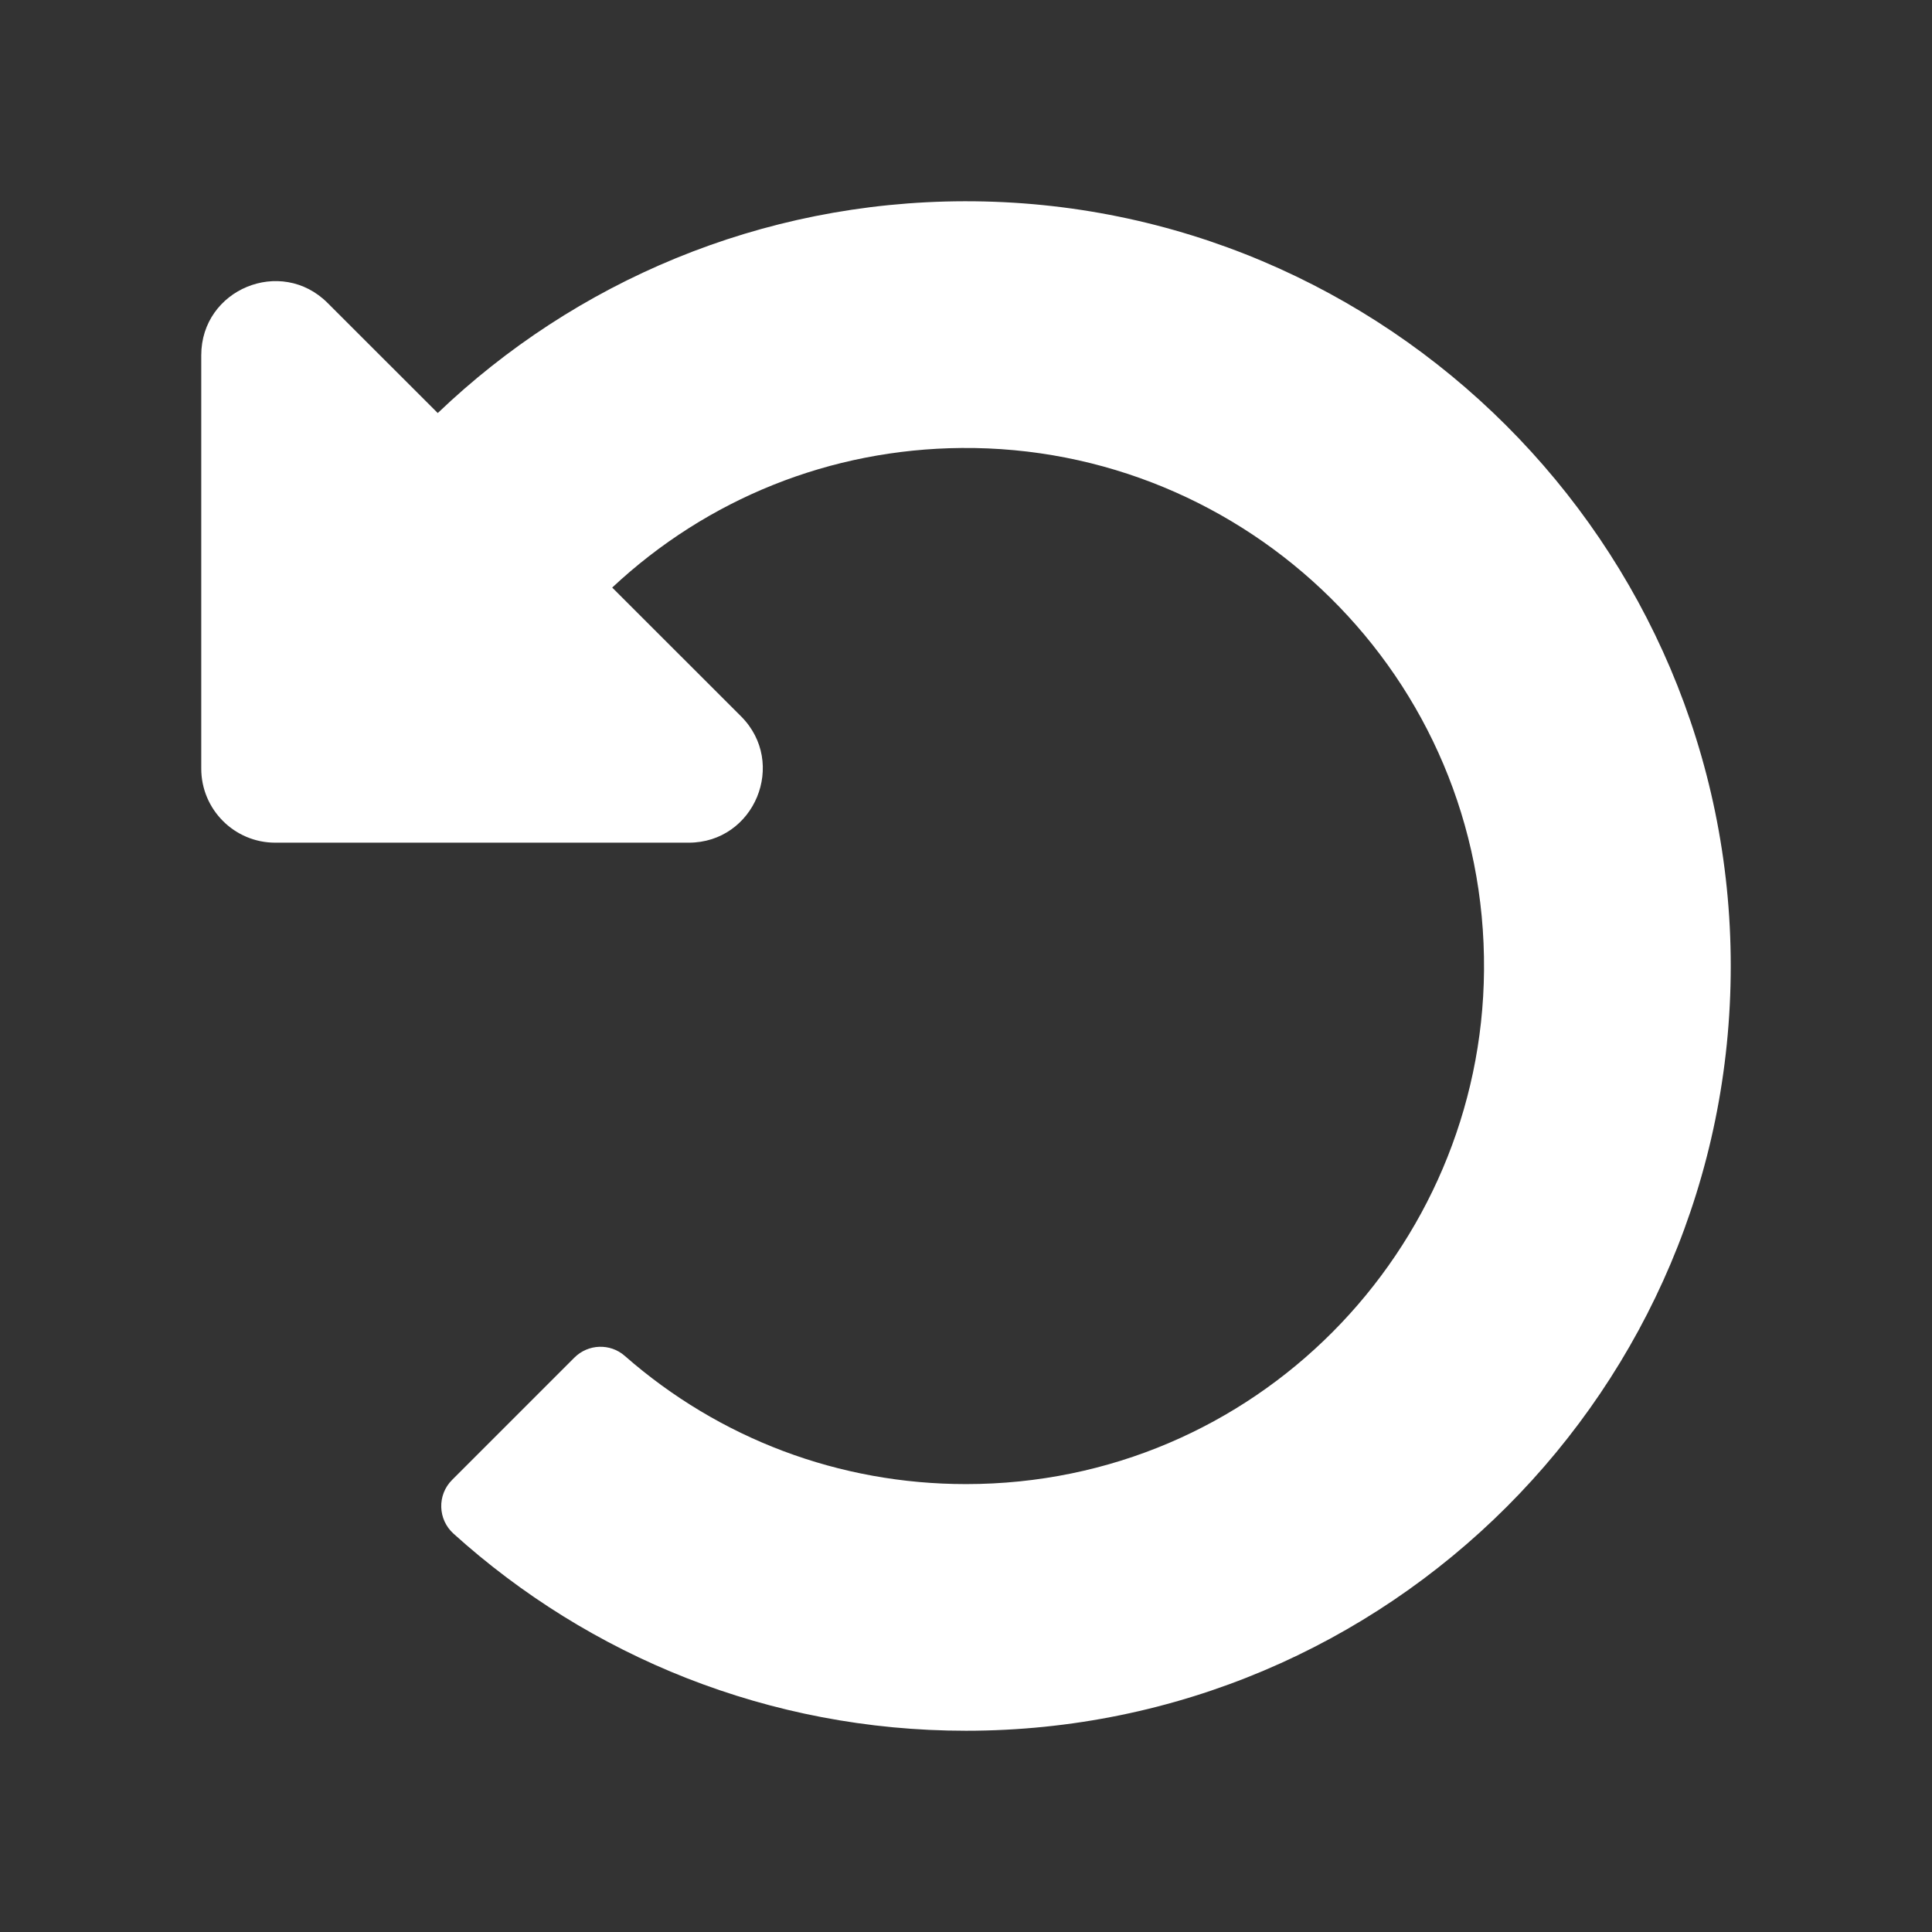 <svg width="24" height="24" viewBox="0 0 24 24" fill="none" xmlns="http://www.w3.org/2000/svg">
<rect x="0" y="0" width="24" height="24" fill="#333333" stroke="none"/>
<path d="M11.983 2.5C9.444 2.505 7.139 3.505 5.438 5.131L4.069 3.763C3.49 3.184 2.5 3.594 2.5 4.413V9.548C2.5 10.056 2.912 10.468 3.419 10.468H8.555C9.374 10.468 9.784 9.477 9.205 8.898L7.605 7.299C8.788 6.192 10.318 5.579 11.943 5.565C15.482 5.534 18.466 8.399 18.435 12.056C18.406 15.524 15.594 18.436 12 18.436C10.425 18.436 8.936 17.873 7.762 16.844C7.581 16.684 7.306 16.694 7.135 16.865L5.616 18.384C5.429 18.571 5.438 18.875 5.634 19.052C7.319 20.573 9.551 21.5 12 21.5C17.247 21.5 21.5 17.247 21.5 12C21.5 6.759 17.223 2.491 11.983 2.5Z" fill="white"/>
</svg>
